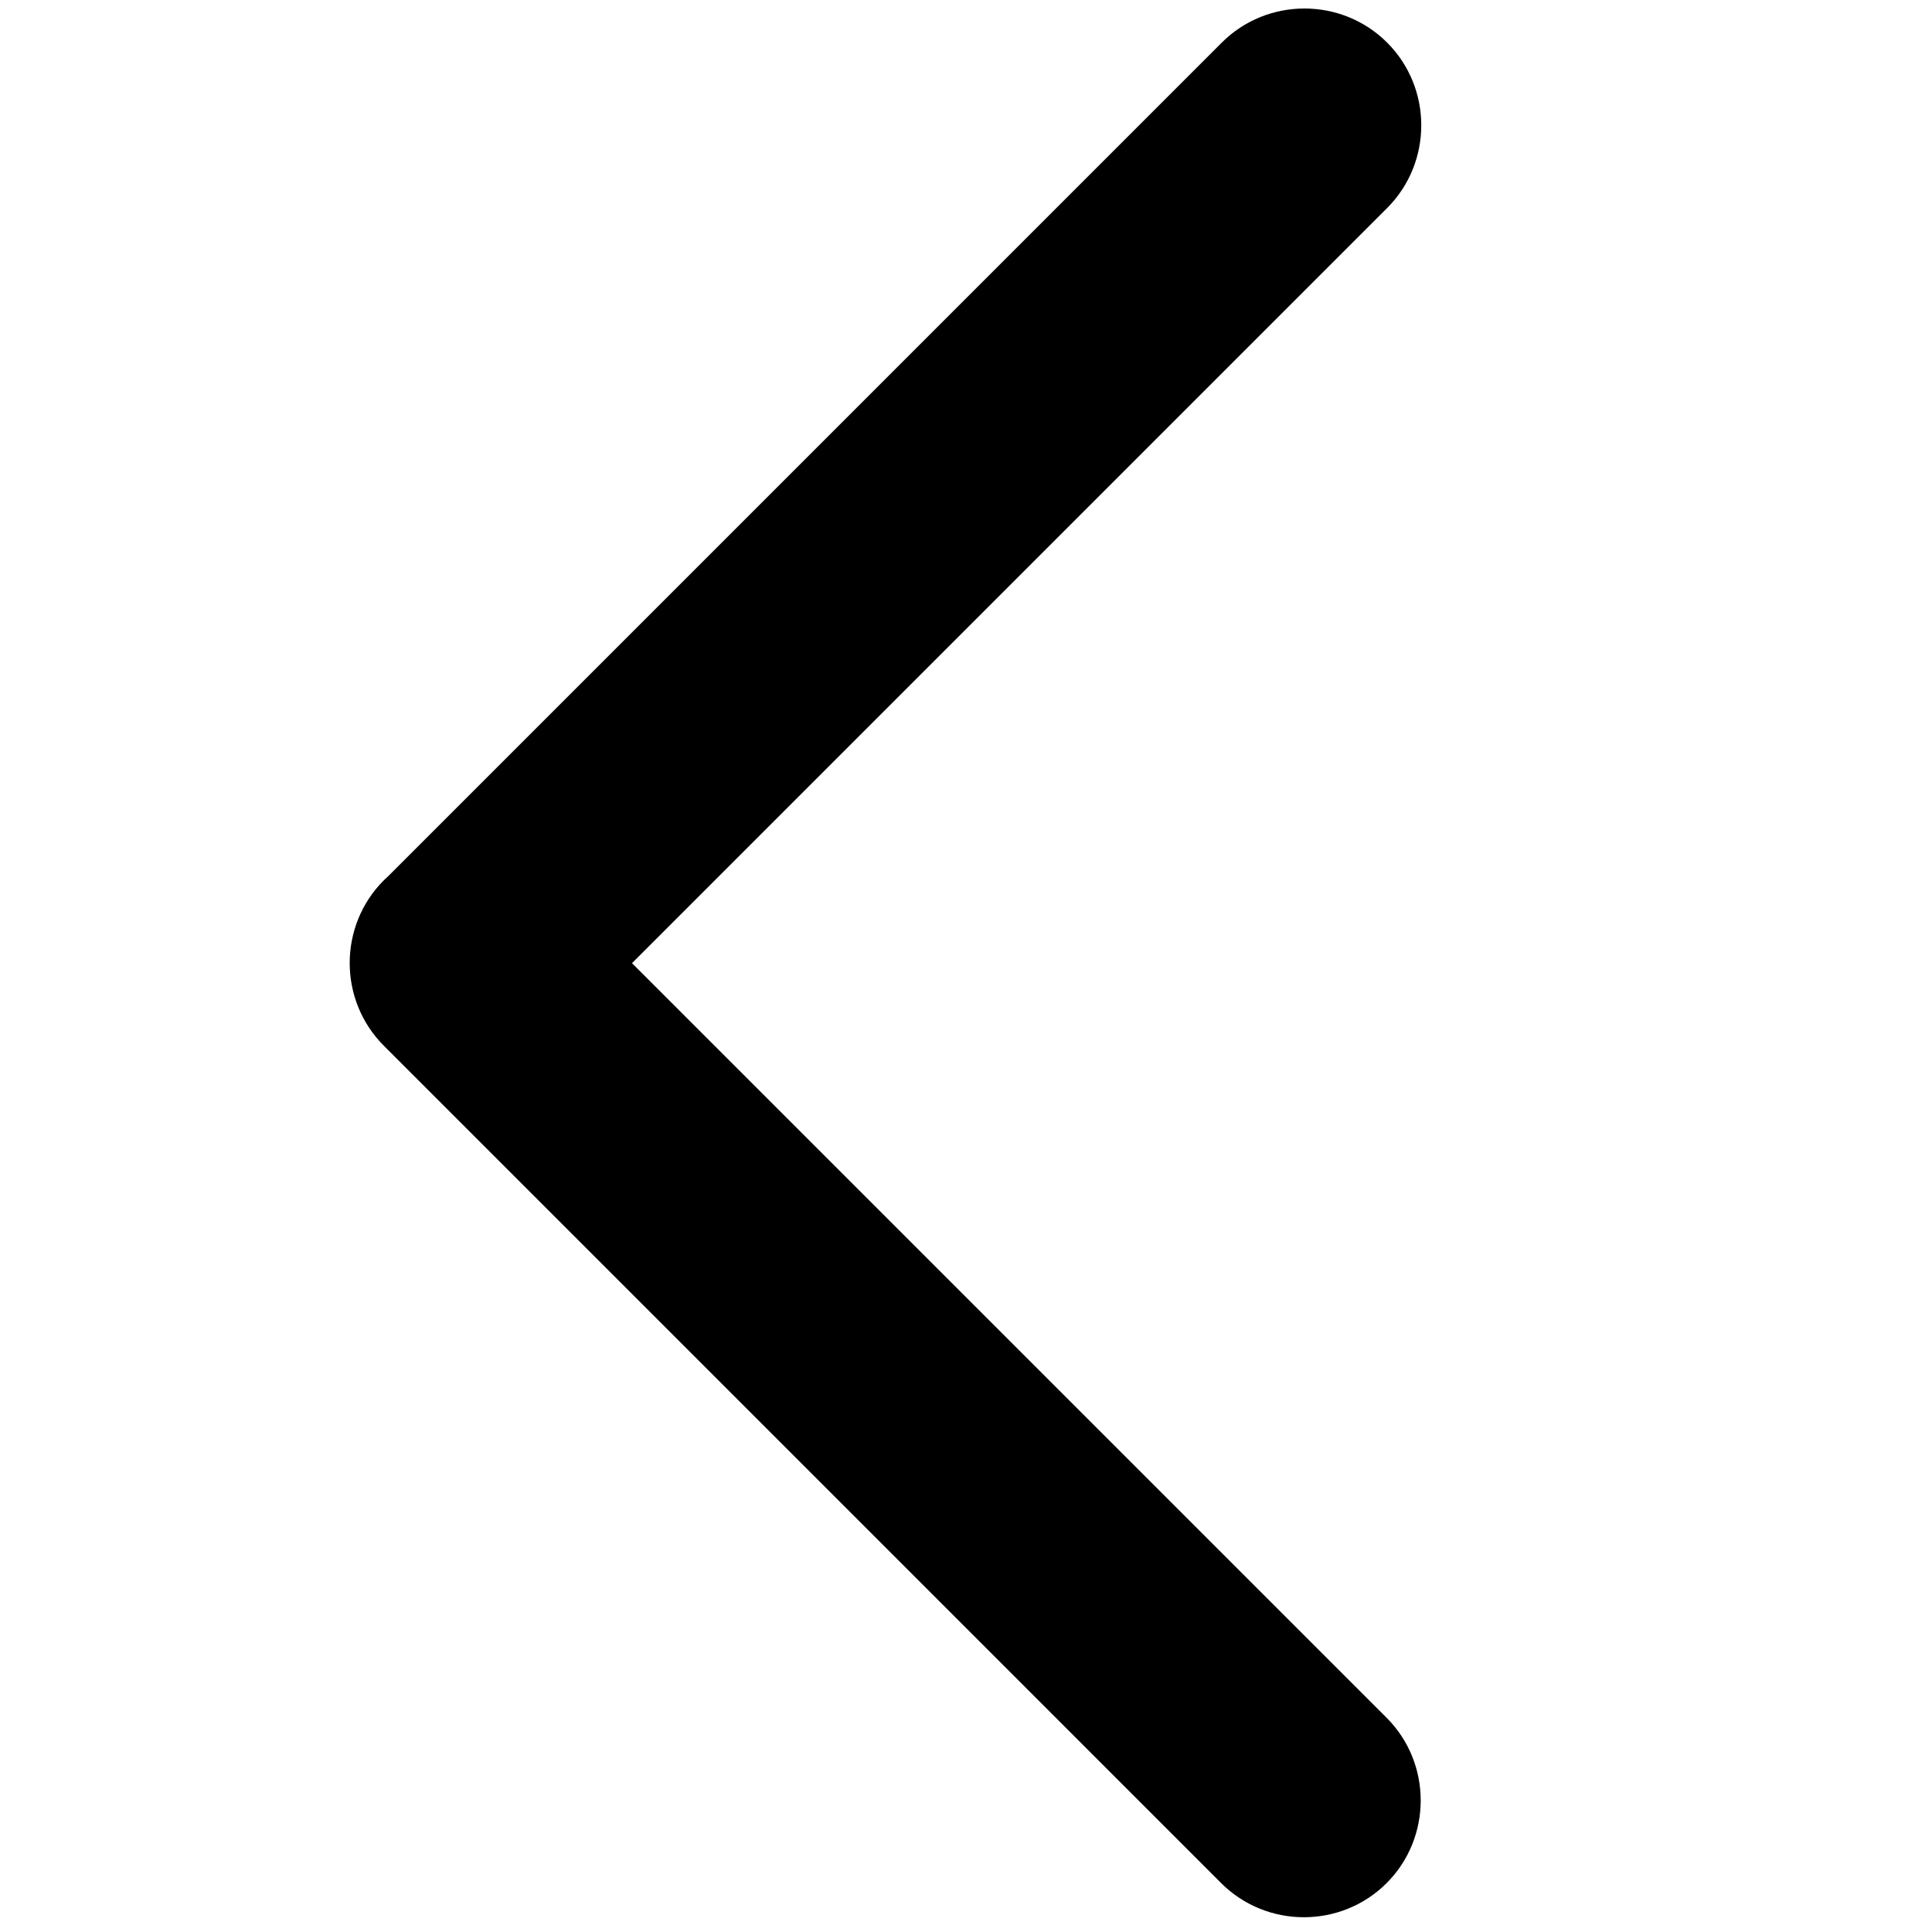 <?xml version="1.0" encoding="utf-8"?>
<!-- Generator: Adobe Illustrator 15.0.0, SVG Export Plug-In . SVG Version: 6.00 Build 0)  -->
<!DOCTYPE svg PUBLIC "-//W3C//DTD SVG 1.1//EN" "http://www.w3.org/Graphics/SVG/1.1/DTD/svg11.dtd">
<svg version="1.1" xmlns="http://www.w3.org/2000/svg" xmlns:xlink="http://www.w3.org/1999/xlink" x="0px" y="0px"
	 width="100px" height="100px" viewBox="0 0 100 100" enable-background="new 0 0 100 100" xml:space="preserve">
<path id="primary" d="M63.209,97.471L19.866,54.125c-2.354-2.354-2.354-6.206,0-8.56l0,0c0.082-0.082,0.167-0.162,0.252-0.238l43.12-43.121
	c2.354-2.354,6.206-2.354,8.561,0l0,0c2.354,2.354,2.354,6.206,0,8.56L32.712,49.853L71.77,88.911c2.354,2.354,2.354,6.205,0,8.56
	l0,0C69.415,99.824,65.564,99.824,63.209,97.471z"/>
</svg>
